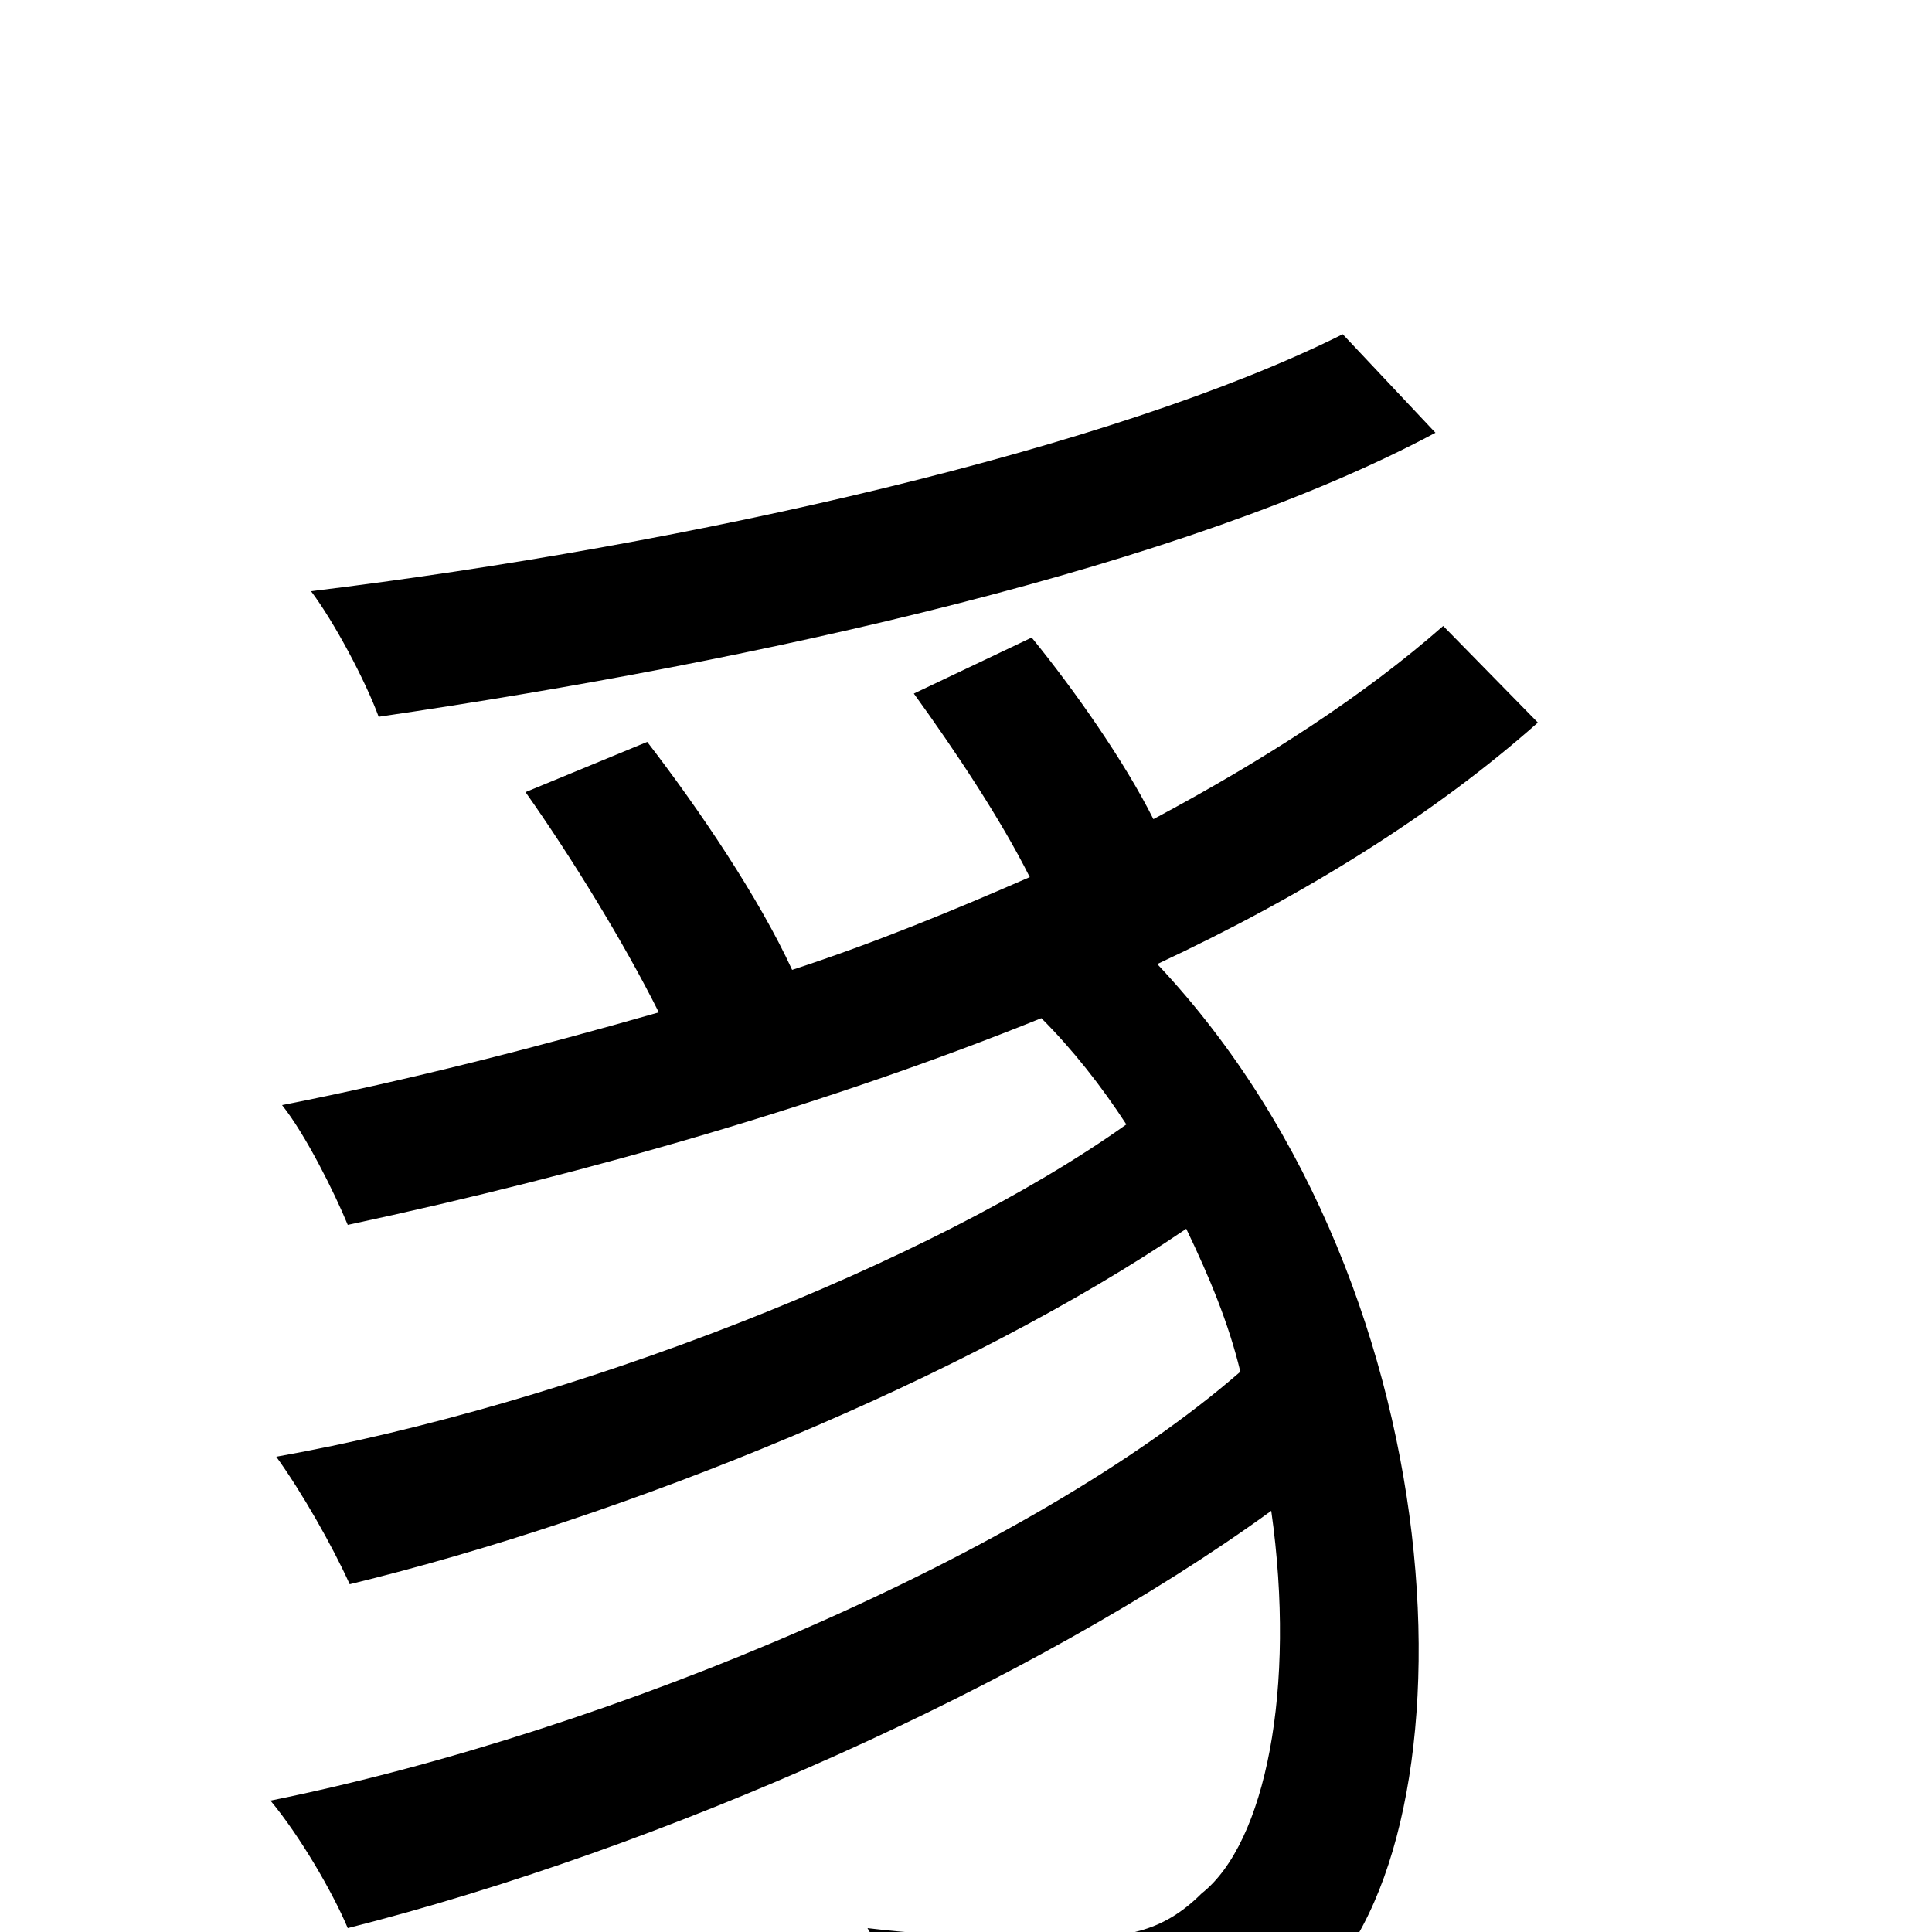 <svg xmlns="http://www.w3.org/2000/svg" viewBox="0 -1000 1000 1000">
	<path fill="#000000" d="M695 -827C577 -768 358 -718 161 -694C173 -678 189 -648 196 -629C394 -658 614 -707 743 -776ZM747 -676C706 -640 655 -607 597 -576C582 -606 556 -643 534 -670L473 -641C494 -612 518 -576 533 -546C494 -529 453 -512 410 -498C393 -535 362 -581 335 -616L272 -590C296 -556 323 -512 341 -476C278 -458 212 -441 146 -428C158 -413 173 -383 180 -366C306 -393 430 -429 539 -473C555 -457 570 -438 583 -418C482 -346 295 -273 143 -246C156 -228 172 -200 181 -180C325 -215 501 -287 614 -364C626 -339 636 -315 642 -290C534 -196 318 -104 140 -68C155 -50 172 -21 180 -2C342 -43 534 -128 658 -218C671 -126 655 -46 622 -20C601 1 581 3 551 3C528 3 491 3 449 -2C462 19 469 49 471 71C506 73 541 74 565 74C614 73 642 64 677 33C765 -39 761 -329 599 -501C676 -537 743 -579 796 -626Z"/>
</svg>